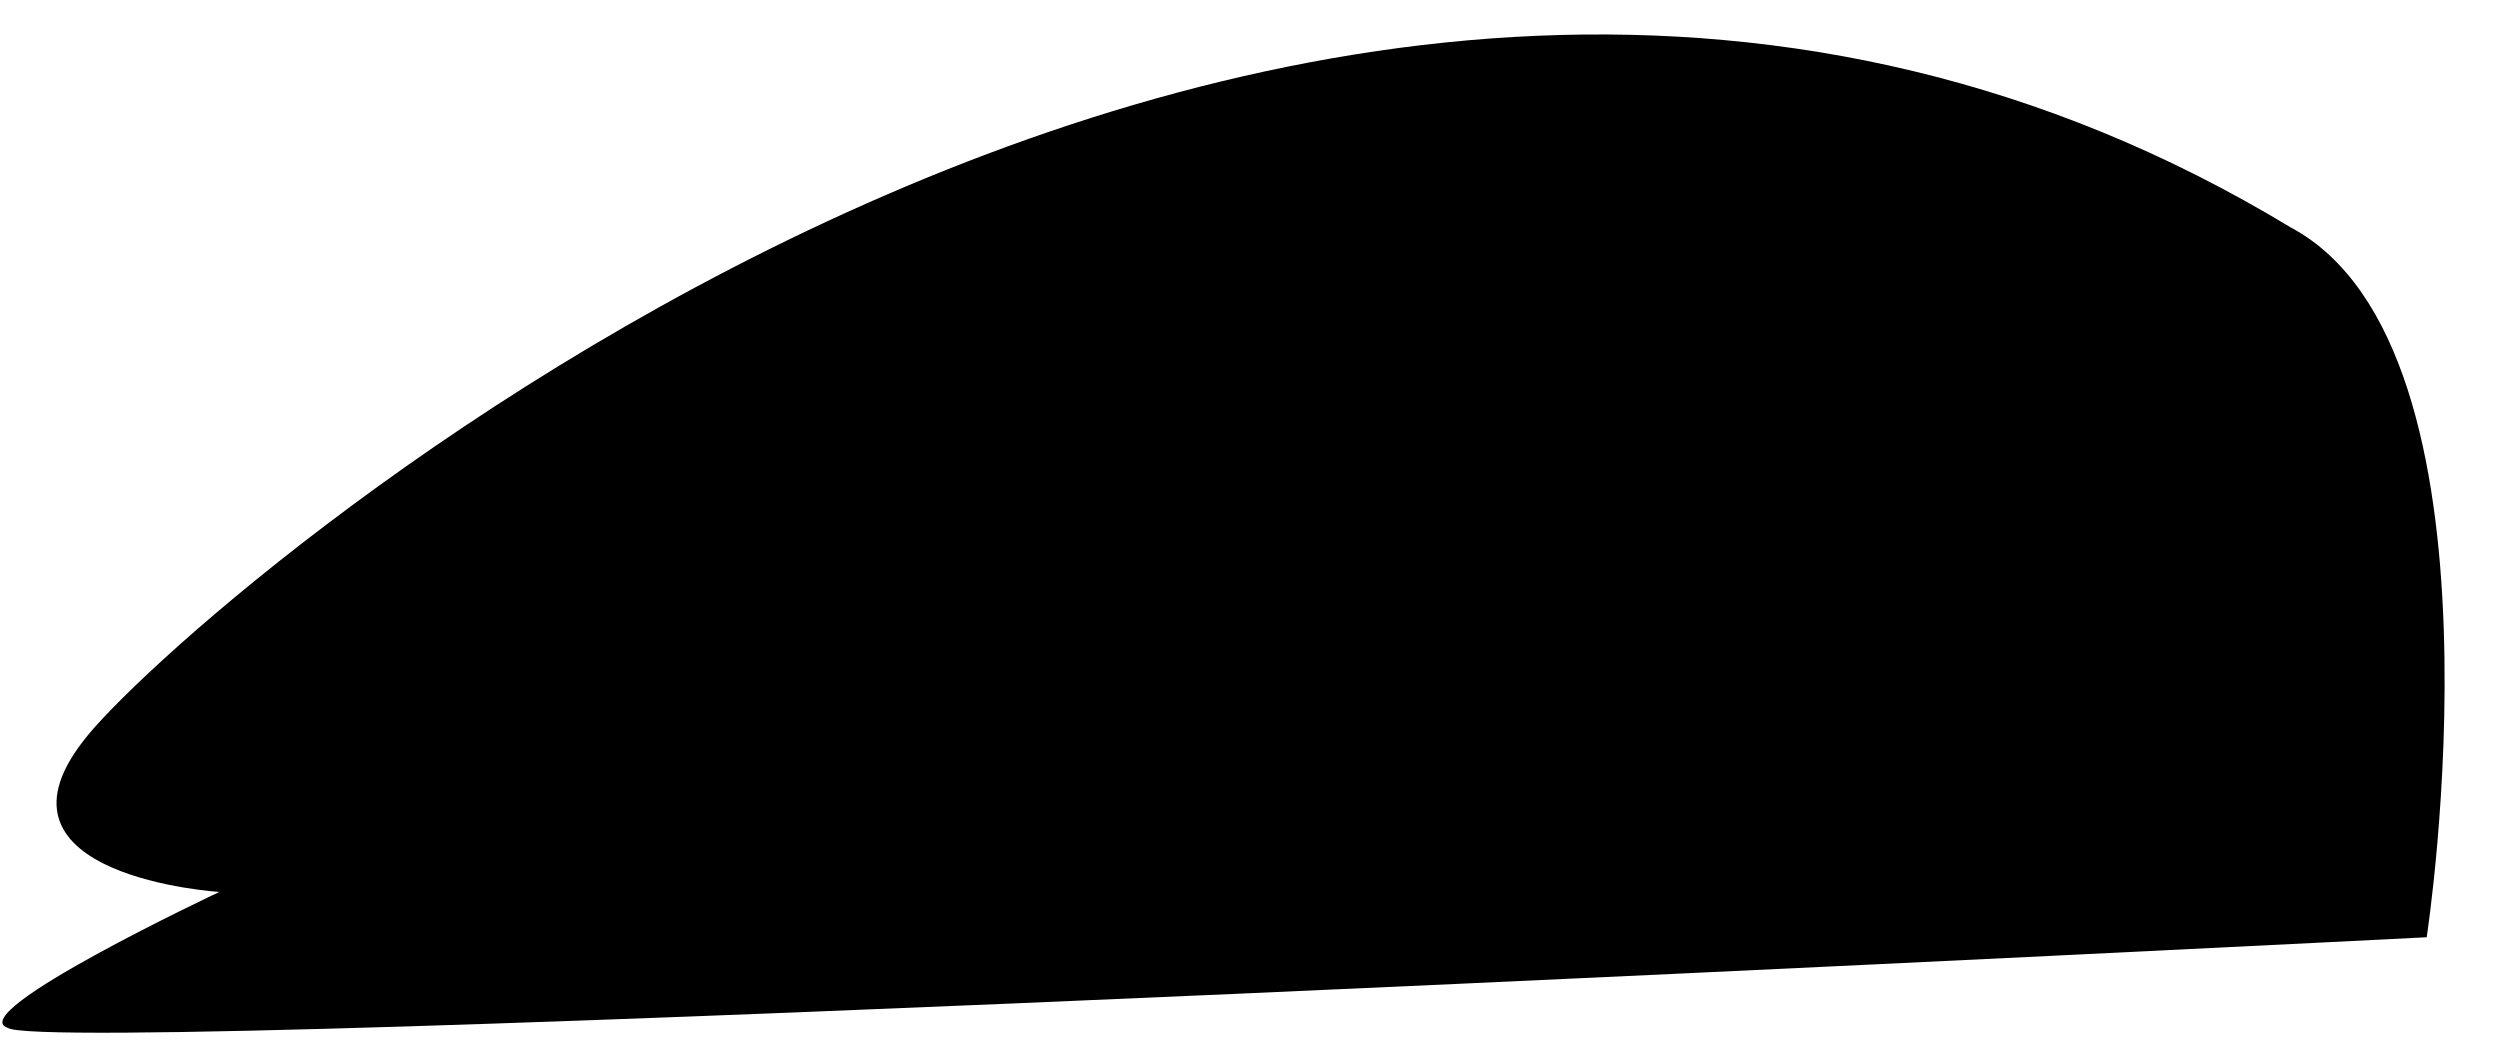 <svg width="40" height="17" viewBox="0 0 40 17" fill="none" xmlns="http://www.w3.org/2000/svg">
<path d="M0.124 16.446C0.85 16.93 38.827 14.996 38.827 14.996C38.827 14.996 40.279 5.572 36.65 3.638C20.685 -6.028 2.785 9.922 1.333 11.855C-0.36 14.03 3.51 14.271 3.51 14.271C3.51 14.271 -0.602 16.205 0.124 16.446Z" fill="black"/>
</svg>
